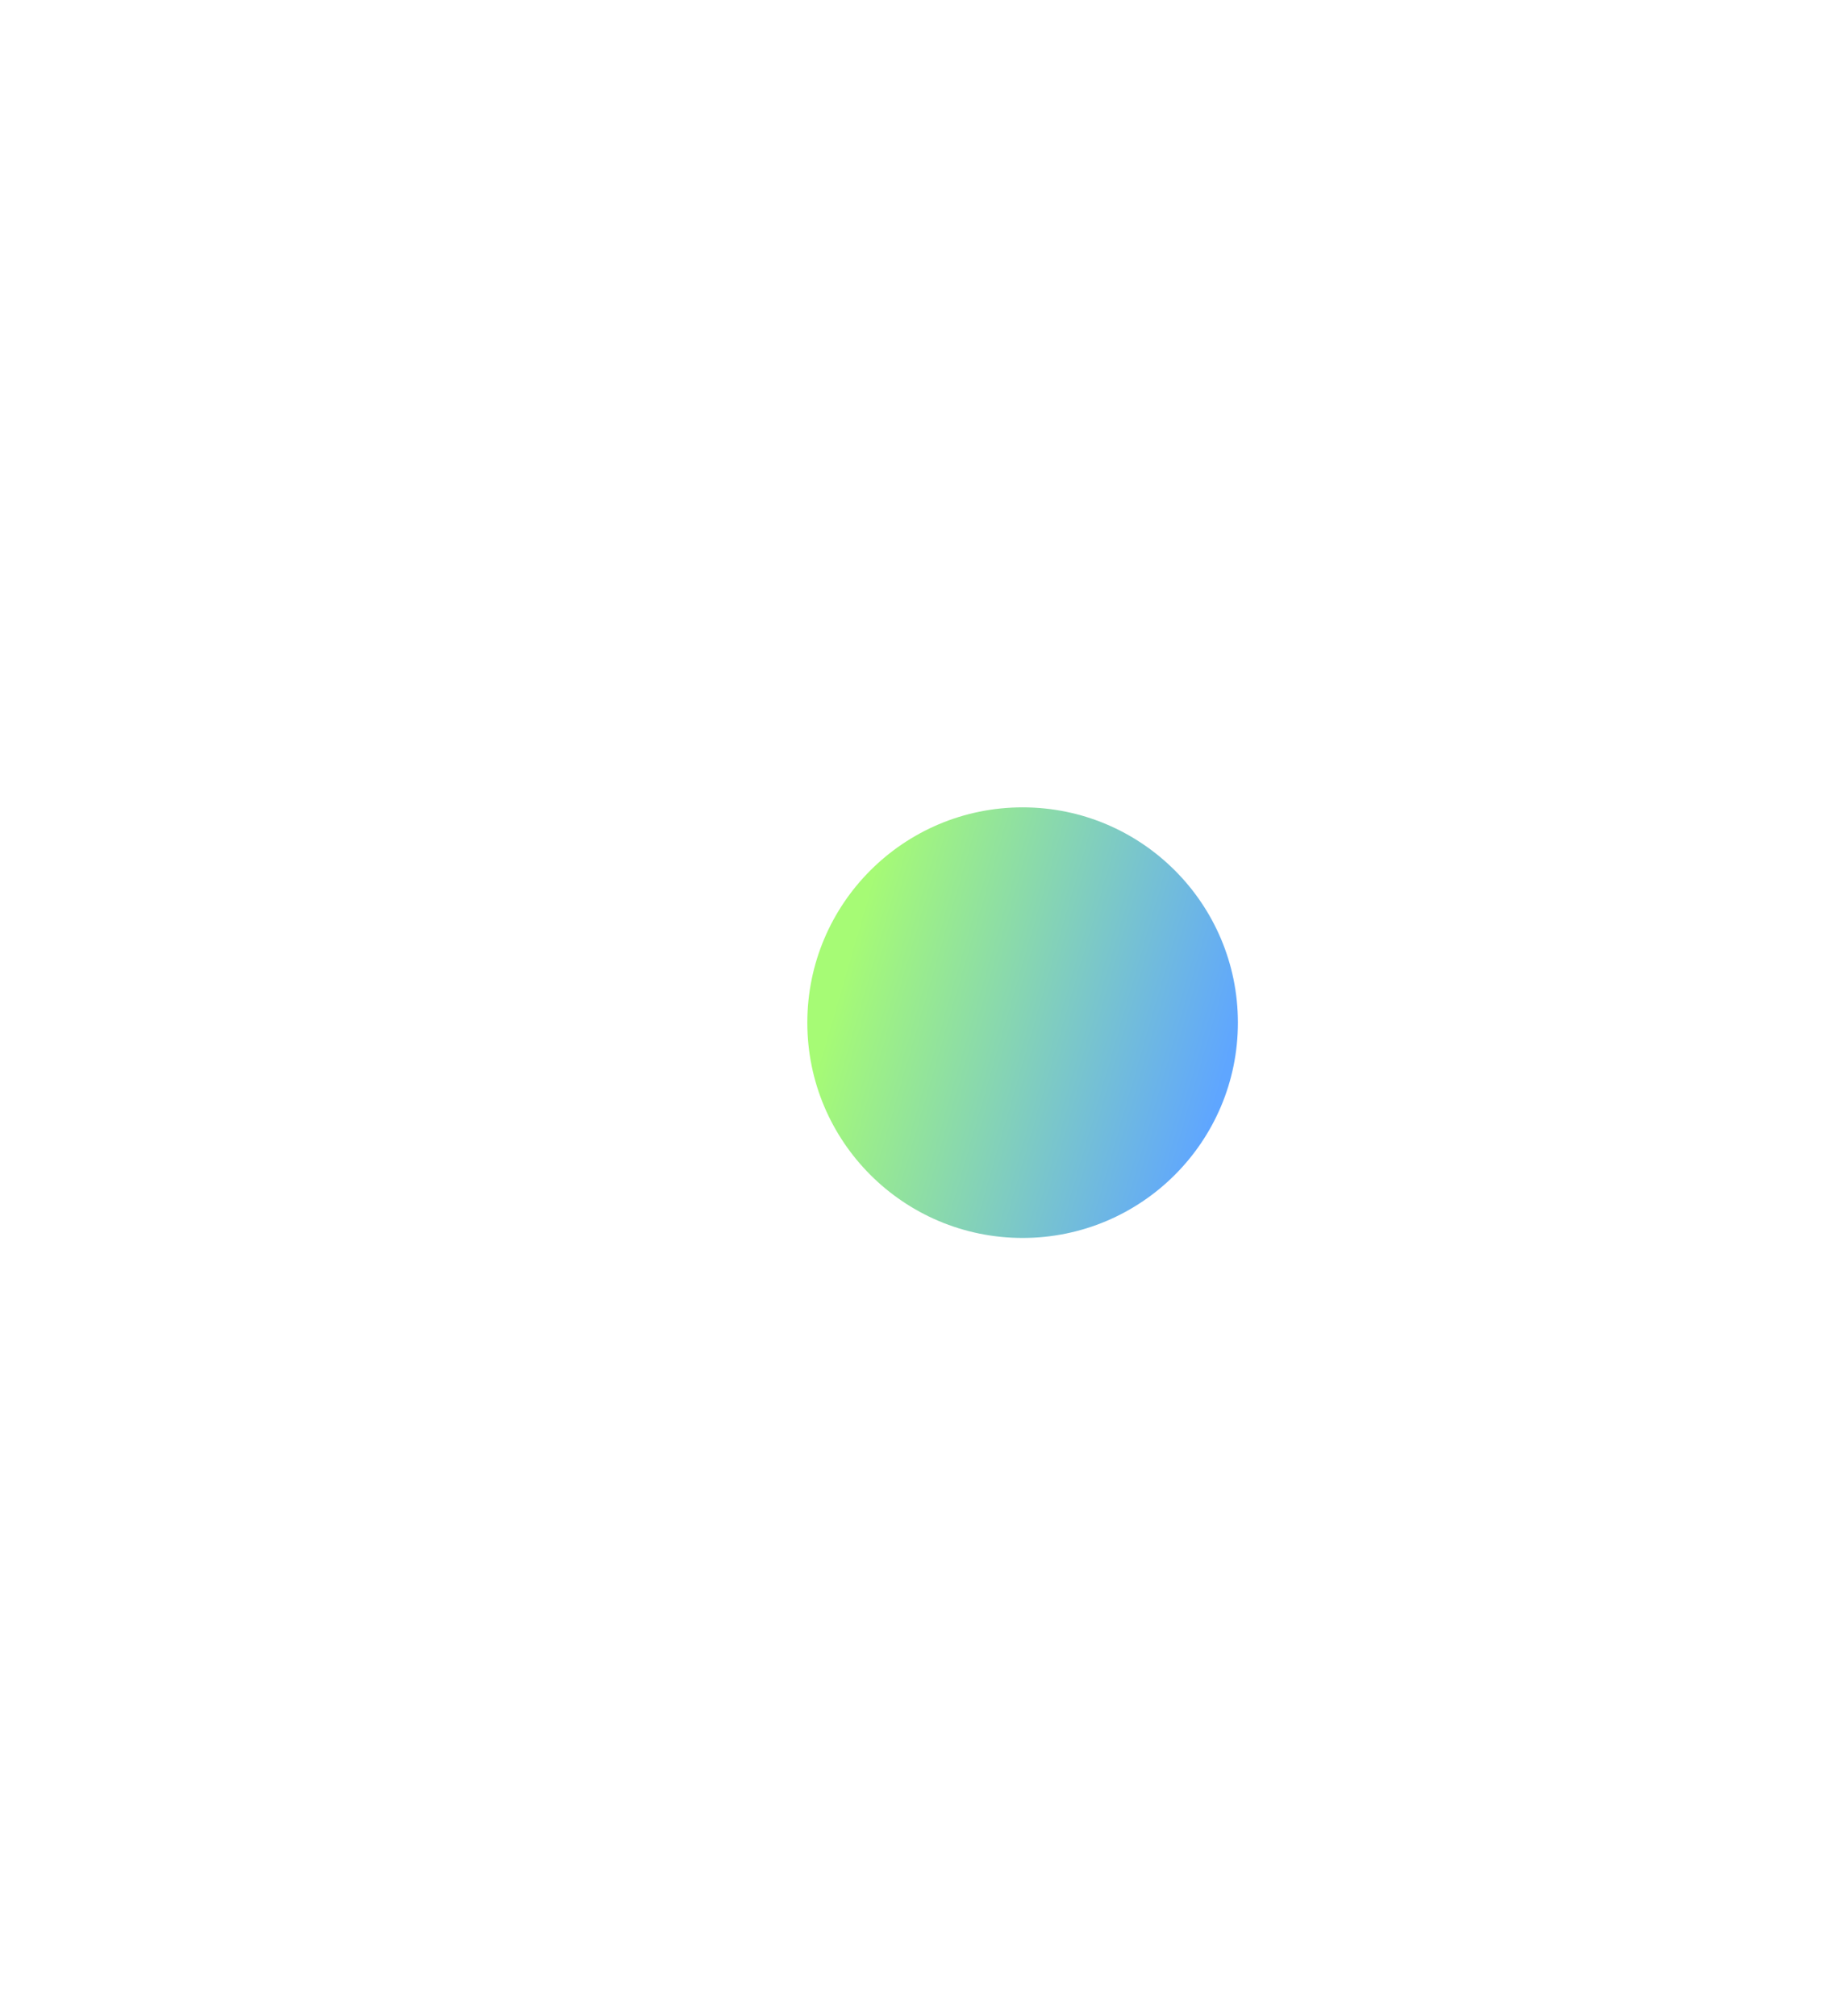 <svg width="683" height="749" viewBox="0 0 683 749" fill="none" xmlns="http://www.w3.org/2000/svg">
<g filter="url(#filter0_f_834_73)">
<circle cx="380" cy="380" r="80" fill="url(#paint0_linear_834_73)"/>
</g>
<defs>
<filter id="filter0_f_834_73" x="0" y="0" width="760" height="760" filterUnits="userSpaceOnUse" color-interpolation-filters="sRGB">
<feFlood flood-opacity="0" result="BackgroundImageFix"/>
<feBlend mode="normal" in="SourceGraphic" in2="BackgroundImageFix" result="shape"/>
<feGaussianBlur stdDeviation="150" result="effect1_foregroundBlur_834_73"/>
</filter>
<linearGradient id="paint0_linear_834_73" x1="443.072" y1="439.903" x2="302.699" y2="399.115" gradientUnits="userSpaceOnUse">
<stop stop-color="#5FA6FF"/>
<stop offset="1" stop-color="#A6FB75"/>
</linearGradient>
</defs>
</svg>
